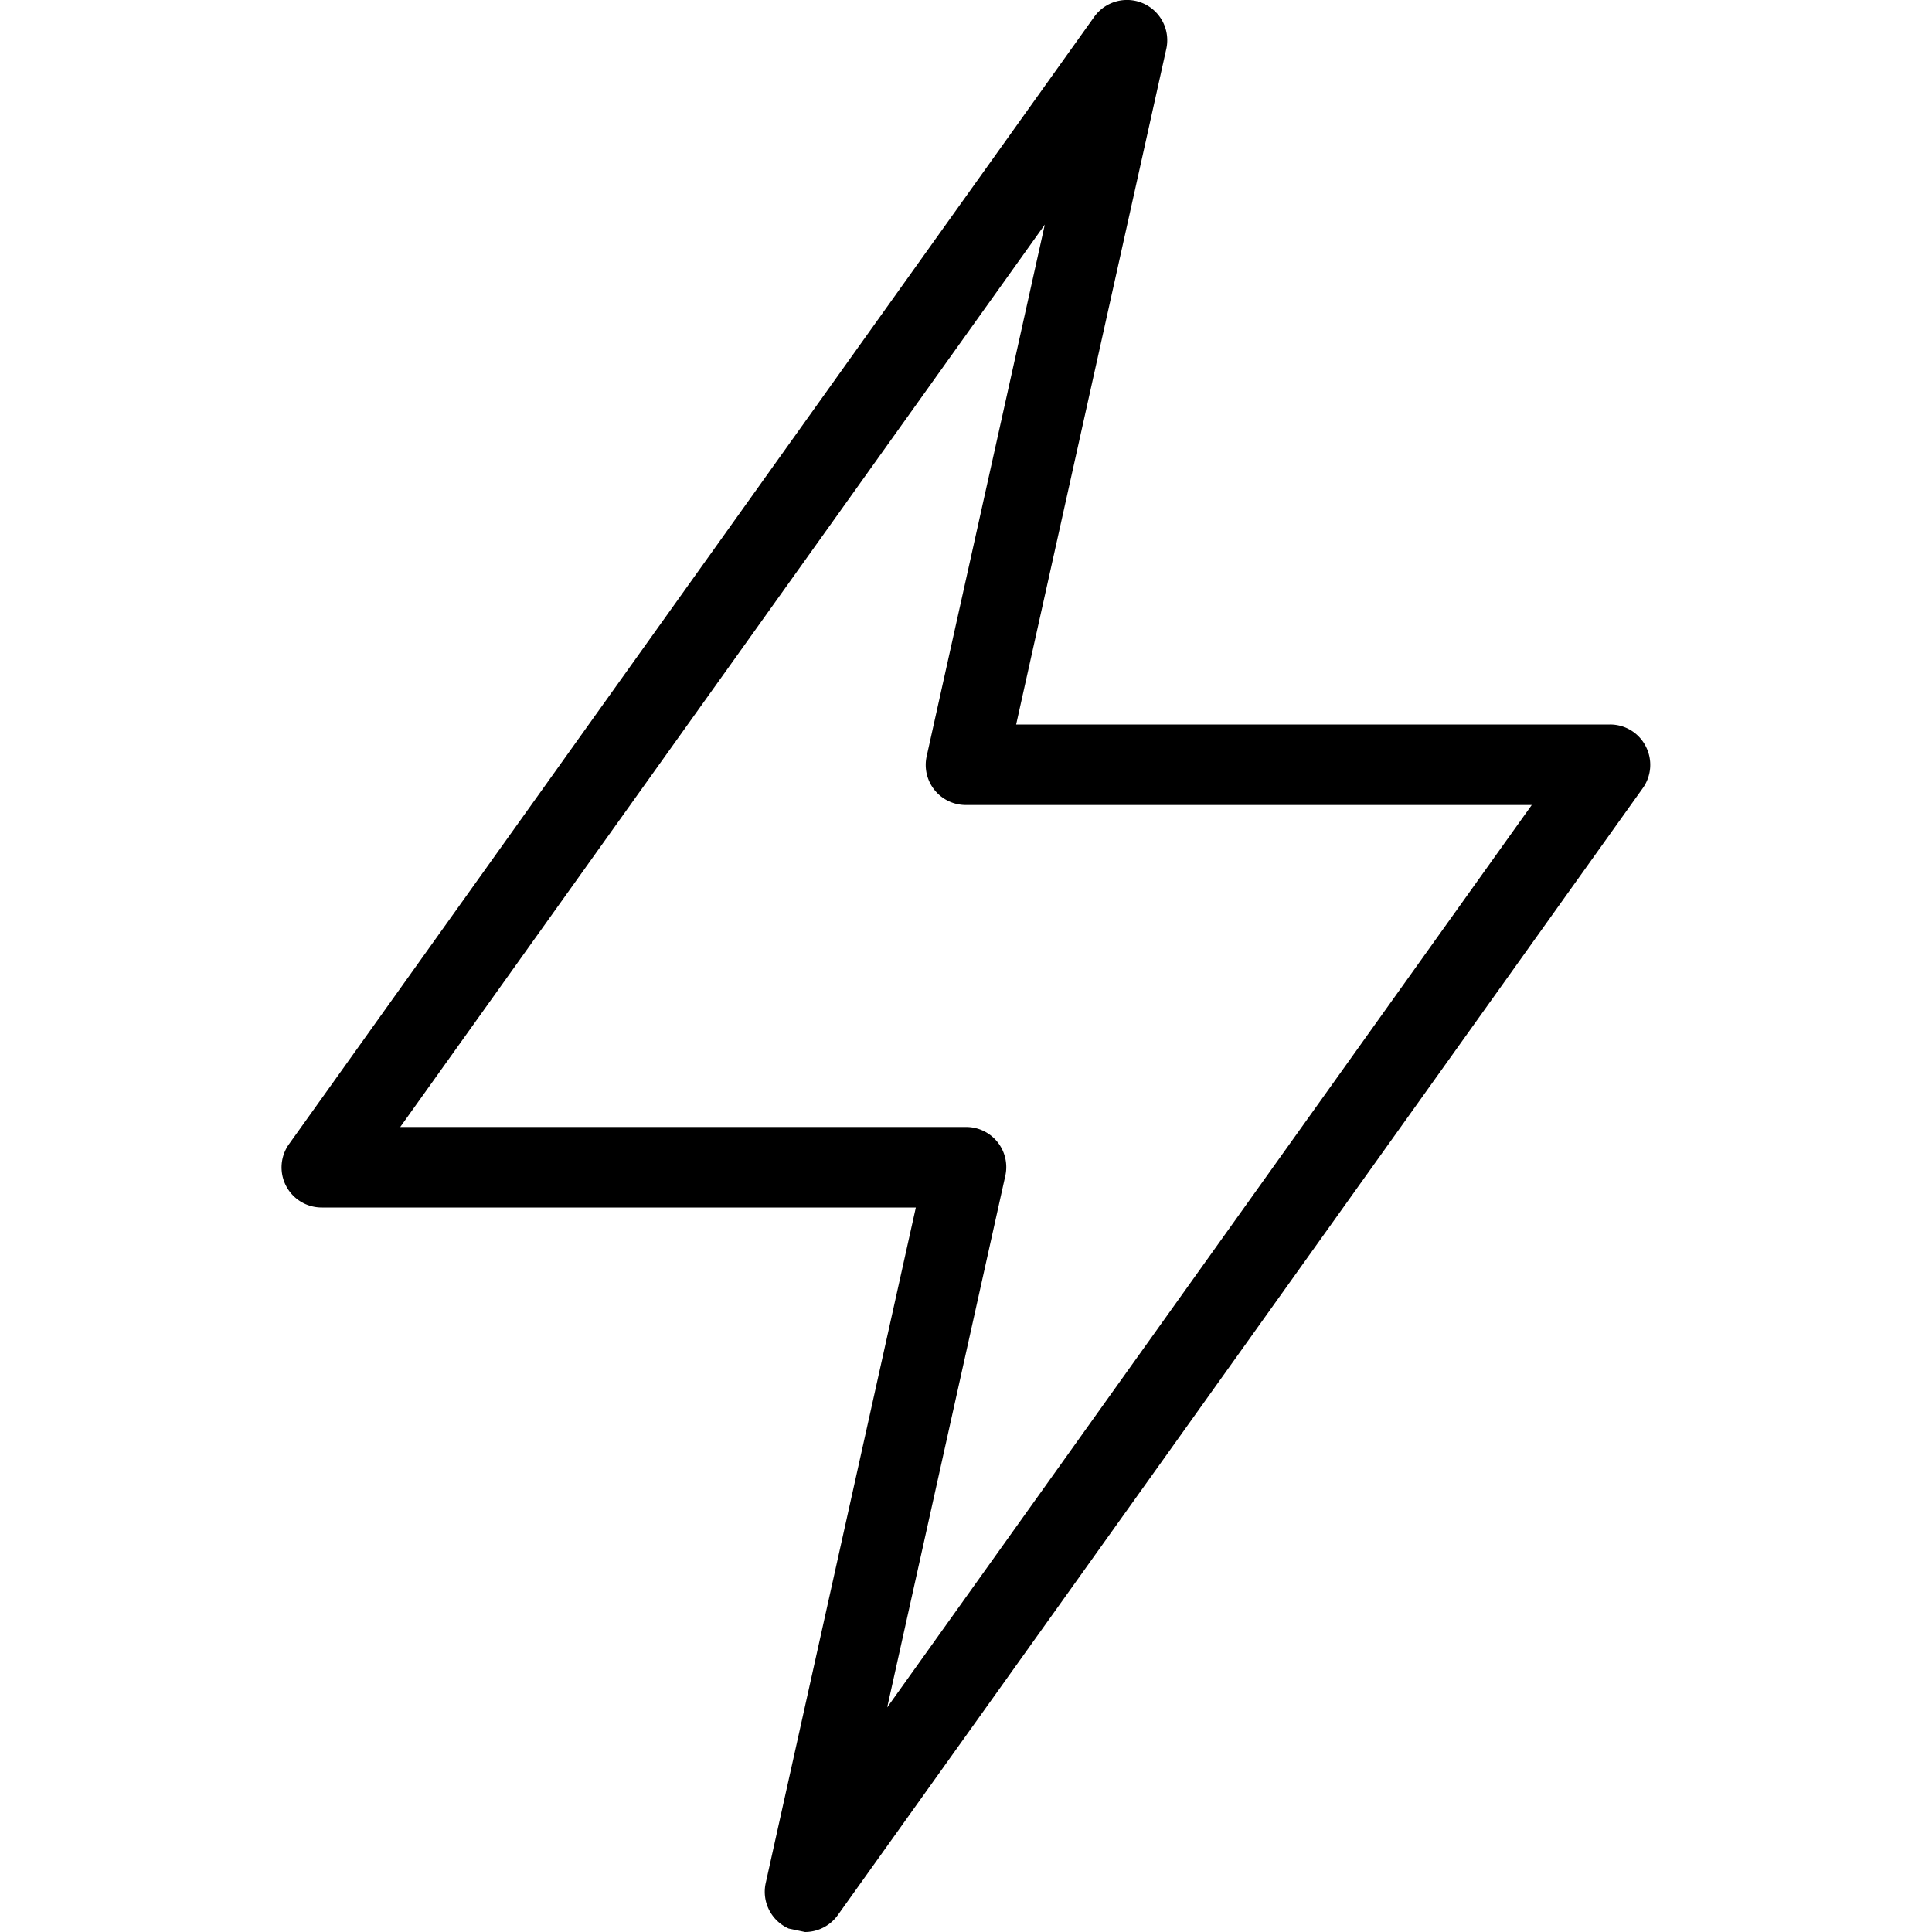 <svg version="1" xmlns="http://www.w3.org/2000/svg" viewBox="0 0 24 24"><path d="M20.444 9.271A.496.496 0 0 0 20 9h-7.377L14.488.608a.5.5 0 0 0-.895-.399l-10 14A.498.498 0 0 0 4 15h7.377l-1.865 8.392a.5.5 0 0 0 .285.565L10 24a.502.502 0 0 0 .407-.209l10-14a.5.5 0 0 0 .037-.52zM11.021 21.21l1.467-6.602A.498.498 0 0 0 12 14H4.972l8.007-11.21-1.467 6.602A.498.498 0 0 0 12 10h7.028l-8.007 11.21z"/></svg>